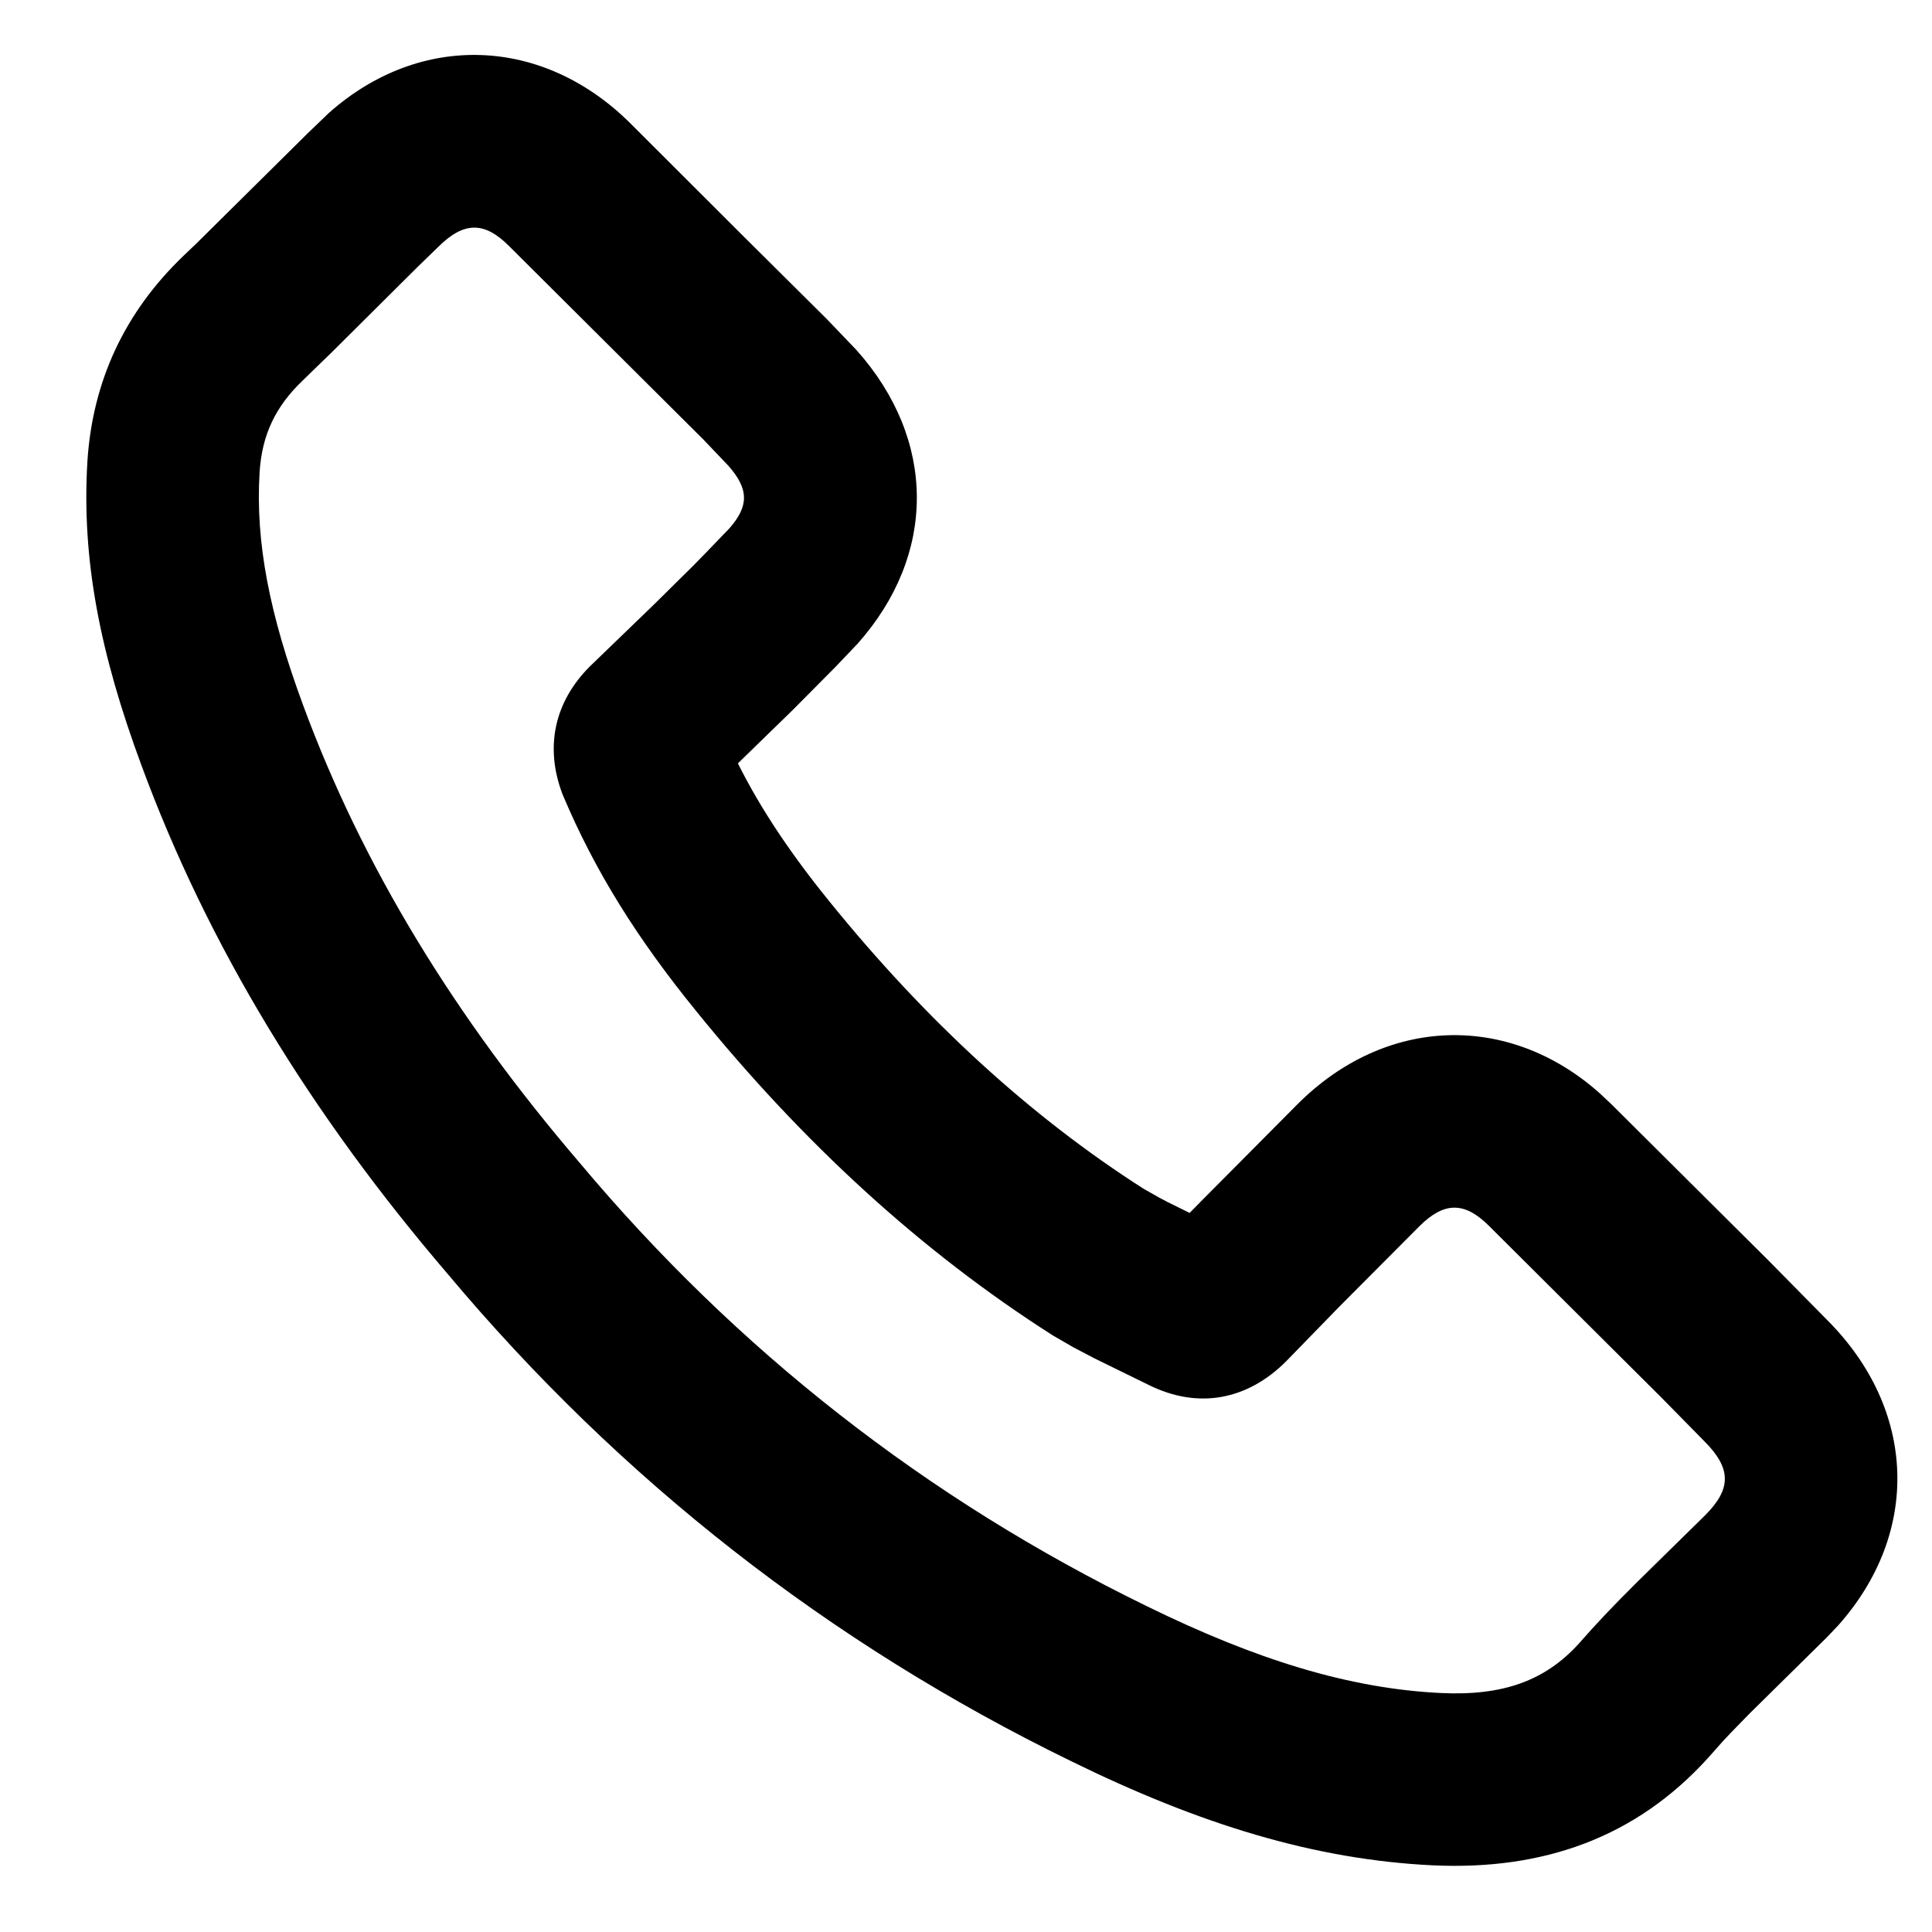 <svg width="16" height="16" viewBox="0 0 16 16" fill="none" xmlns="http://www.w3.org/2000/svg">
<path fill-rule="evenodd" clip-rule="evenodd" d="M9.668 9.954L9.852 10.045L9.96 9.935L10.746 9.144C11.476 8.414 12.493 8.384 13.245 9.051L13.342 9.142L14.647 10.44L15.131 10.931C15.875 11.675 15.906 12.693 15.224 13.46L15.13 13.559L14.487 14.193L14.337 14.347C14.314 14.371 14.292 14.395 14.27 14.418L14.143 14.561C13.549 15.215 12.786 15.49 11.868 15.448C10.884 15.401 9.933 15.107 8.868 14.584C6.866 13.608 5.137 12.255 3.709 10.552C2.574 9.227 1.722 7.833 1.171 6.337C0.83 5.416 0.674 4.635 0.724 3.819C0.767 3.155 1.033 2.585 1.519 2.119L1.632 2.011L2.547 1.105L2.724 0.935C3.477 0.266 4.495 0.296 5.225 1.026L6.127 1.927L6.847 2.642L7.093 2.899C7.758 3.644 7.758 4.594 7.102 5.331L6.922 5.52L6.568 5.877L6.111 6.322C6.301 6.702 6.55 7.073 6.875 7.473C7.665 8.448 8.531 9.245 9.471 9.845L9.596 9.916C9.619 9.928 9.643 9.941 9.668 9.954ZM4.214 2.036C4.011 1.833 3.841 1.833 3.627 2.047L3.459 2.21L2.75 2.915L2.506 3.152C2.279 3.369 2.17 3.604 2.15 3.908C2.114 4.494 2.233 5.09 2.511 5.842C3.001 7.17 3.764 8.42 4.799 9.628C6.103 11.184 7.673 12.412 9.496 13.301C10.403 13.746 11.176 13.985 11.936 14.021C12.448 14.045 12.796 13.919 13.075 13.612C13.22 13.446 13.357 13.302 13.558 13.102L14.121 12.549C14.34 12.33 14.34 12.161 14.114 11.935L13.761 11.576L12.332 10.153C12.129 9.95 11.96 9.951 11.755 10.155L11.082 10.831L10.651 11.274C10.332 11.593 9.926 11.674 9.514 11.47L9.061 11.248L8.886 11.156L8.72 11.06C7.626 10.363 6.647 9.462 5.766 8.374C5.283 7.78 4.927 7.218 4.657 6.574C4.511 6.187 4.59 5.812 4.888 5.516L5.41 5.012L5.735 4.691C5.768 4.657 5.8 4.625 5.832 4.592L6.041 4.375C6.203 4.19 6.203 4.05 6.031 3.856L5.828 3.643L4.214 2.036Z" fill="black"/>
</svg>
